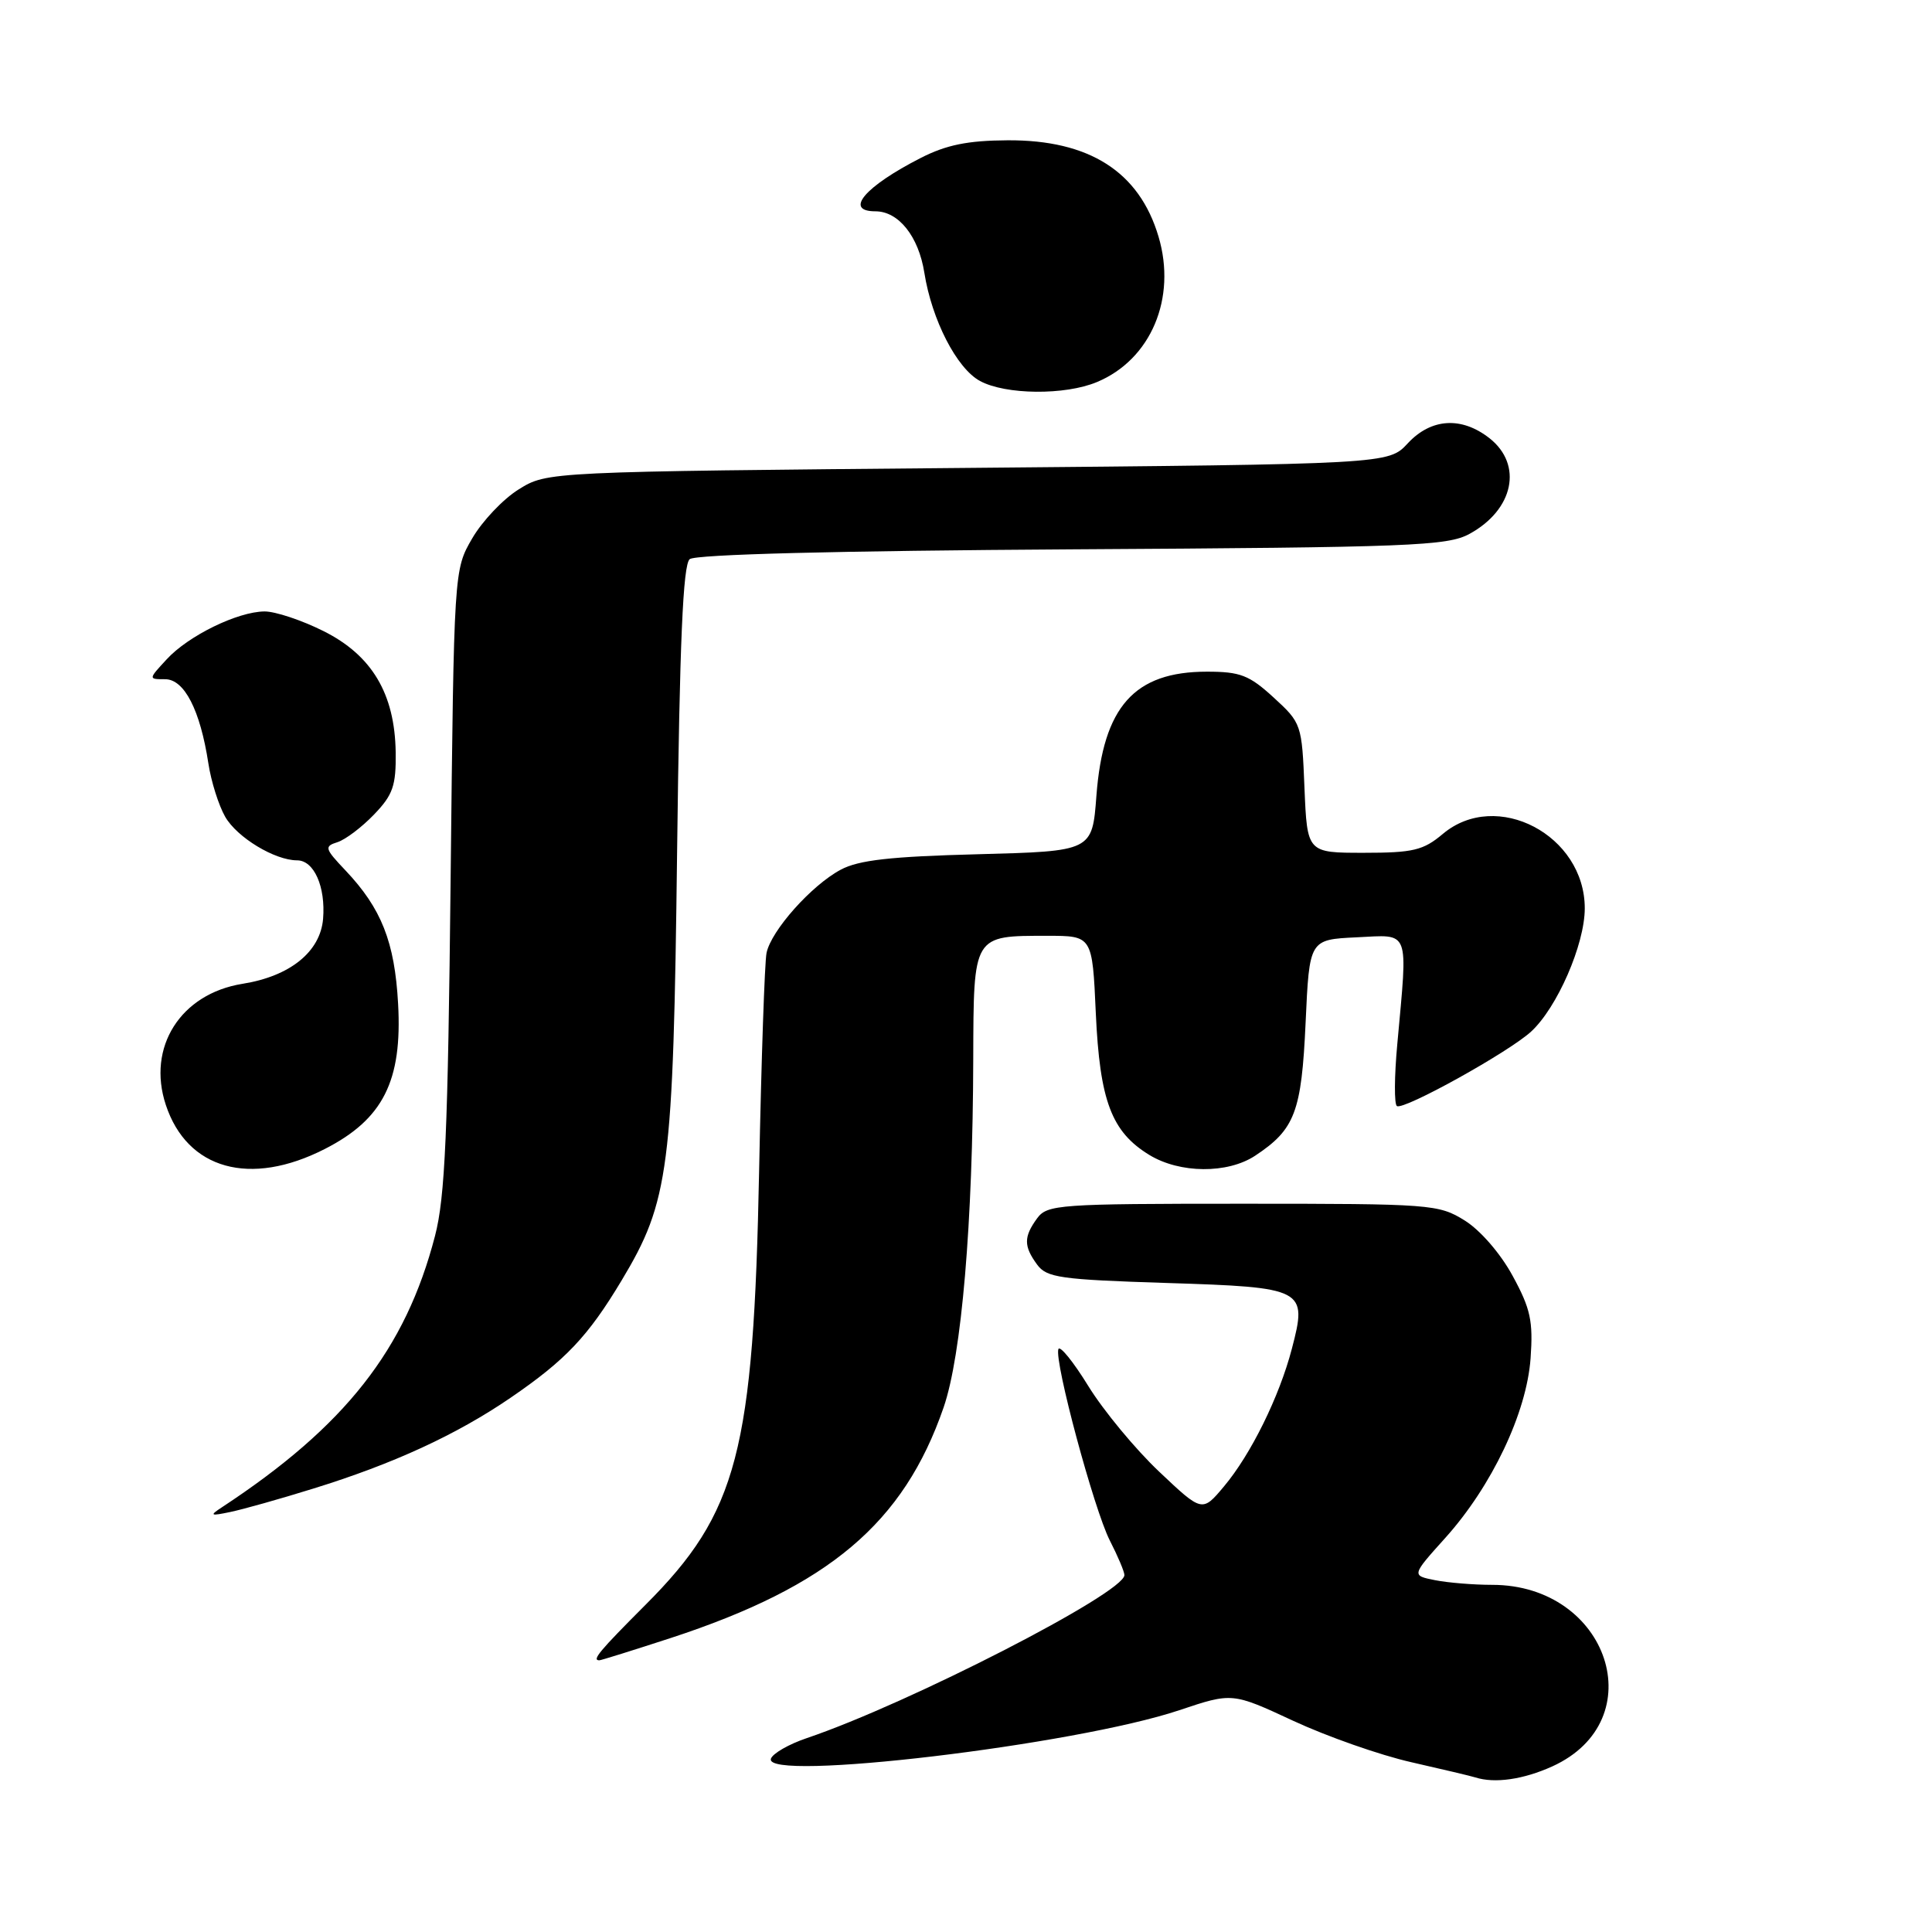 <?xml version="1.0" encoding="UTF-8" standalone="no"?>
<!DOCTYPE svg PUBLIC "-//W3C//DTD SVG 1.1//EN" "http://www.w3.org/Graphics/SVG/1.1/DTD/svg11.dtd" >
<svg xmlns="http://www.w3.org/2000/svg" xmlns:xlink="http://www.w3.org/1999/xlink" version="1.1" viewBox="0 0 256 256">
 <g >
 <path fill="currentColor"
d=" M 205.68 234.06 C 219.11 227.96 213.17 210.00 197.72 210.00 C 195.26 210.00 191.85 209.72 190.14 209.38 C 187.03 208.76 187.03 208.76 191.50 203.79 C 197.67 196.93 202.29 187.21 202.81 179.98 C 203.16 175.06 202.81 173.41 200.44 169.07 C 198.83 166.10 196.15 163.01 194.08 161.72 C 190.62 159.57 189.63 159.50 164.67 159.50 C 140.26 159.50 138.76 159.61 137.42 161.44 C 135.64 163.88 135.63 165.12 137.42 167.56 C 138.69 169.30 140.48 169.55 154.56 170.00 C 172.90 170.58 173.26 170.77 171.18 178.71 C 169.52 185.06 165.76 192.70 162.19 196.95 C 159.30 200.40 159.30 200.40 153.58 194.99 C 150.44 192.02 146.22 186.92 144.22 183.68 C 142.22 180.43 140.43 178.22 140.24 178.77 C 139.69 180.42 144.96 200.00 147.05 204.11 C 148.12 206.20 149.00 208.28 148.99 208.71 C 148.97 211.08 120.36 225.76 106.93 230.30 C 104.53 231.11 102.39 232.34 102.15 233.04 C 101.12 236.15 142.49 231.23 156.27 226.61 C 163.28 224.26 163.28 224.26 171.39 228.03 C 175.85 230.10 182.88 232.57 187.00 233.50 C 191.12 234.44 194.95 235.34 195.50 235.52 C 198.06 236.34 201.86 235.79 205.68 234.06 Z  M 88.86 217.05 C 109.83 210.19 119.74 201.82 125.03 186.50 C 127.42 179.58 128.91 162.07 128.96 140.29 C 129.01 123.81 128.89 124.00 138.80 124.00 C 144.74 124.00 144.74 124.00 145.20 134.25 C 145.73 145.88 147.28 149.98 152.30 153.04 C 156.34 155.50 162.65 155.55 166.31 153.14 C 171.59 149.65 172.46 147.35 173.00 135.50 C 173.50 124.50 173.50 124.50 179.75 124.20 C 186.91 123.86 186.55 122.90 185.15 138.33 C 184.75 142.63 184.73 146.34 185.10 146.56 C 186.01 147.13 199.94 139.40 202.88 136.69 C 206.33 133.52 209.98 125.15 209.99 120.38 C 210.01 110.66 198.30 104.51 191.18 110.50 C 188.59 112.68 187.25 113.00 180.71 113.00 C 173.21 113.00 173.21 113.00 172.85 104.42 C 172.51 95.97 172.45 95.80 168.76 92.42 C 165.53 89.46 164.34 89.00 159.92 89.00 C 150.30 89.00 146.18 93.63 145.28 105.44 C 144.73 112.79 144.73 112.79 129.61 113.19 C 118.02 113.49 113.78 113.96 111.40 115.24 C 107.52 117.31 102.18 123.31 101.57 126.27 C 101.32 127.50 100.88 140.43 100.59 155.00 C 99.86 192.37 97.75 200.43 85.52 212.66 C 79.42 218.77 78.39 220.00 79.41 220.00 C 79.64 220.00 83.89 218.67 88.86 217.05 Z  M 41.50 197.25 C 52.11 193.97 60.49 190.11 67.64 185.22 C 74.94 180.23 77.92 177.08 82.37 169.66 C 88.67 159.17 89.21 155.00 89.72 112.80 C 90.06 85.04 90.50 74.83 91.39 74.09 C 92.15 73.46 110.92 72.98 142.05 72.79 C 187.03 72.53 191.79 72.34 194.72 70.74 C 200.58 67.54 201.82 61.58 197.37 58.07 C 193.66 55.16 189.63 55.41 186.53 58.75 C 183.98 61.50 183.98 61.50 128.24 62.00 C 72.50 62.50 72.50 62.50 68.74 64.84 C 66.67 66.12 63.90 69.05 62.57 71.34 C 60.15 75.50 60.15 75.50 59.71 116.50 C 59.35 150.08 58.98 158.63 57.64 163.77 C 53.73 178.82 45.75 188.98 29.38 199.74 C 27.73 200.82 27.87 200.90 30.50 200.35 C 32.15 200.01 37.10 198.62 41.50 197.25 Z  M 43.03 152.25 C 50.76 148.31 53.32 143.24 52.75 133.00 C 52.30 124.81 50.54 120.37 45.79 115.35 C 43.02 112.43 42.94 112.15 44.72 111.59 C 45.78 111.25 47.96 109.60 49.57 107.92 C 52.07 105.32 52.49 104.10 52.43 99.68 C 52.32 91.92 49.27 86.81 42.84 83.61 C 39.96 82.17 36.46 81.01 35.05 81.02 C 31.48 81.05 24.95 84.24 22.08 87.37 C 19.65 90.00 19.65 90.00 21.88 90.00 C 24.43 90.00 26.53 94.10 27.61 101.15 C 27.97 103.54 28.98 106.73 29.84 108.23 C 31.41 110.97 36.42 114.00 39.37 114.00 C 41.61 114.00 43.16 117.50 42.81 121.76 C 42.44 126.12 38.43 129.36 32.13 130.36 C 23.93 131.68 19.44 138.75 21.97 146.40 C 24.80 154.97 33.15 157.29 43.03 152.25 Z  M 145.36 50.62 C 152.50 47.64 155.94 39.52 153.51 31.35 C 150.96 22.75 144.33 18.52 133.50 18.59 C 128.23 18.62 125.39 19.20 122.00 20.93 C 114.58 24.72 111.80 28.00 116.00 28.00 C 119.07 28.00 121.72 31.33 122.48 36.14 C 123.47 42.39 126.77 48.81 129.85 50.48 C 133.24 52.32 141.12 52.40 145.36 50.62 Z "/>
</g>
</svg>